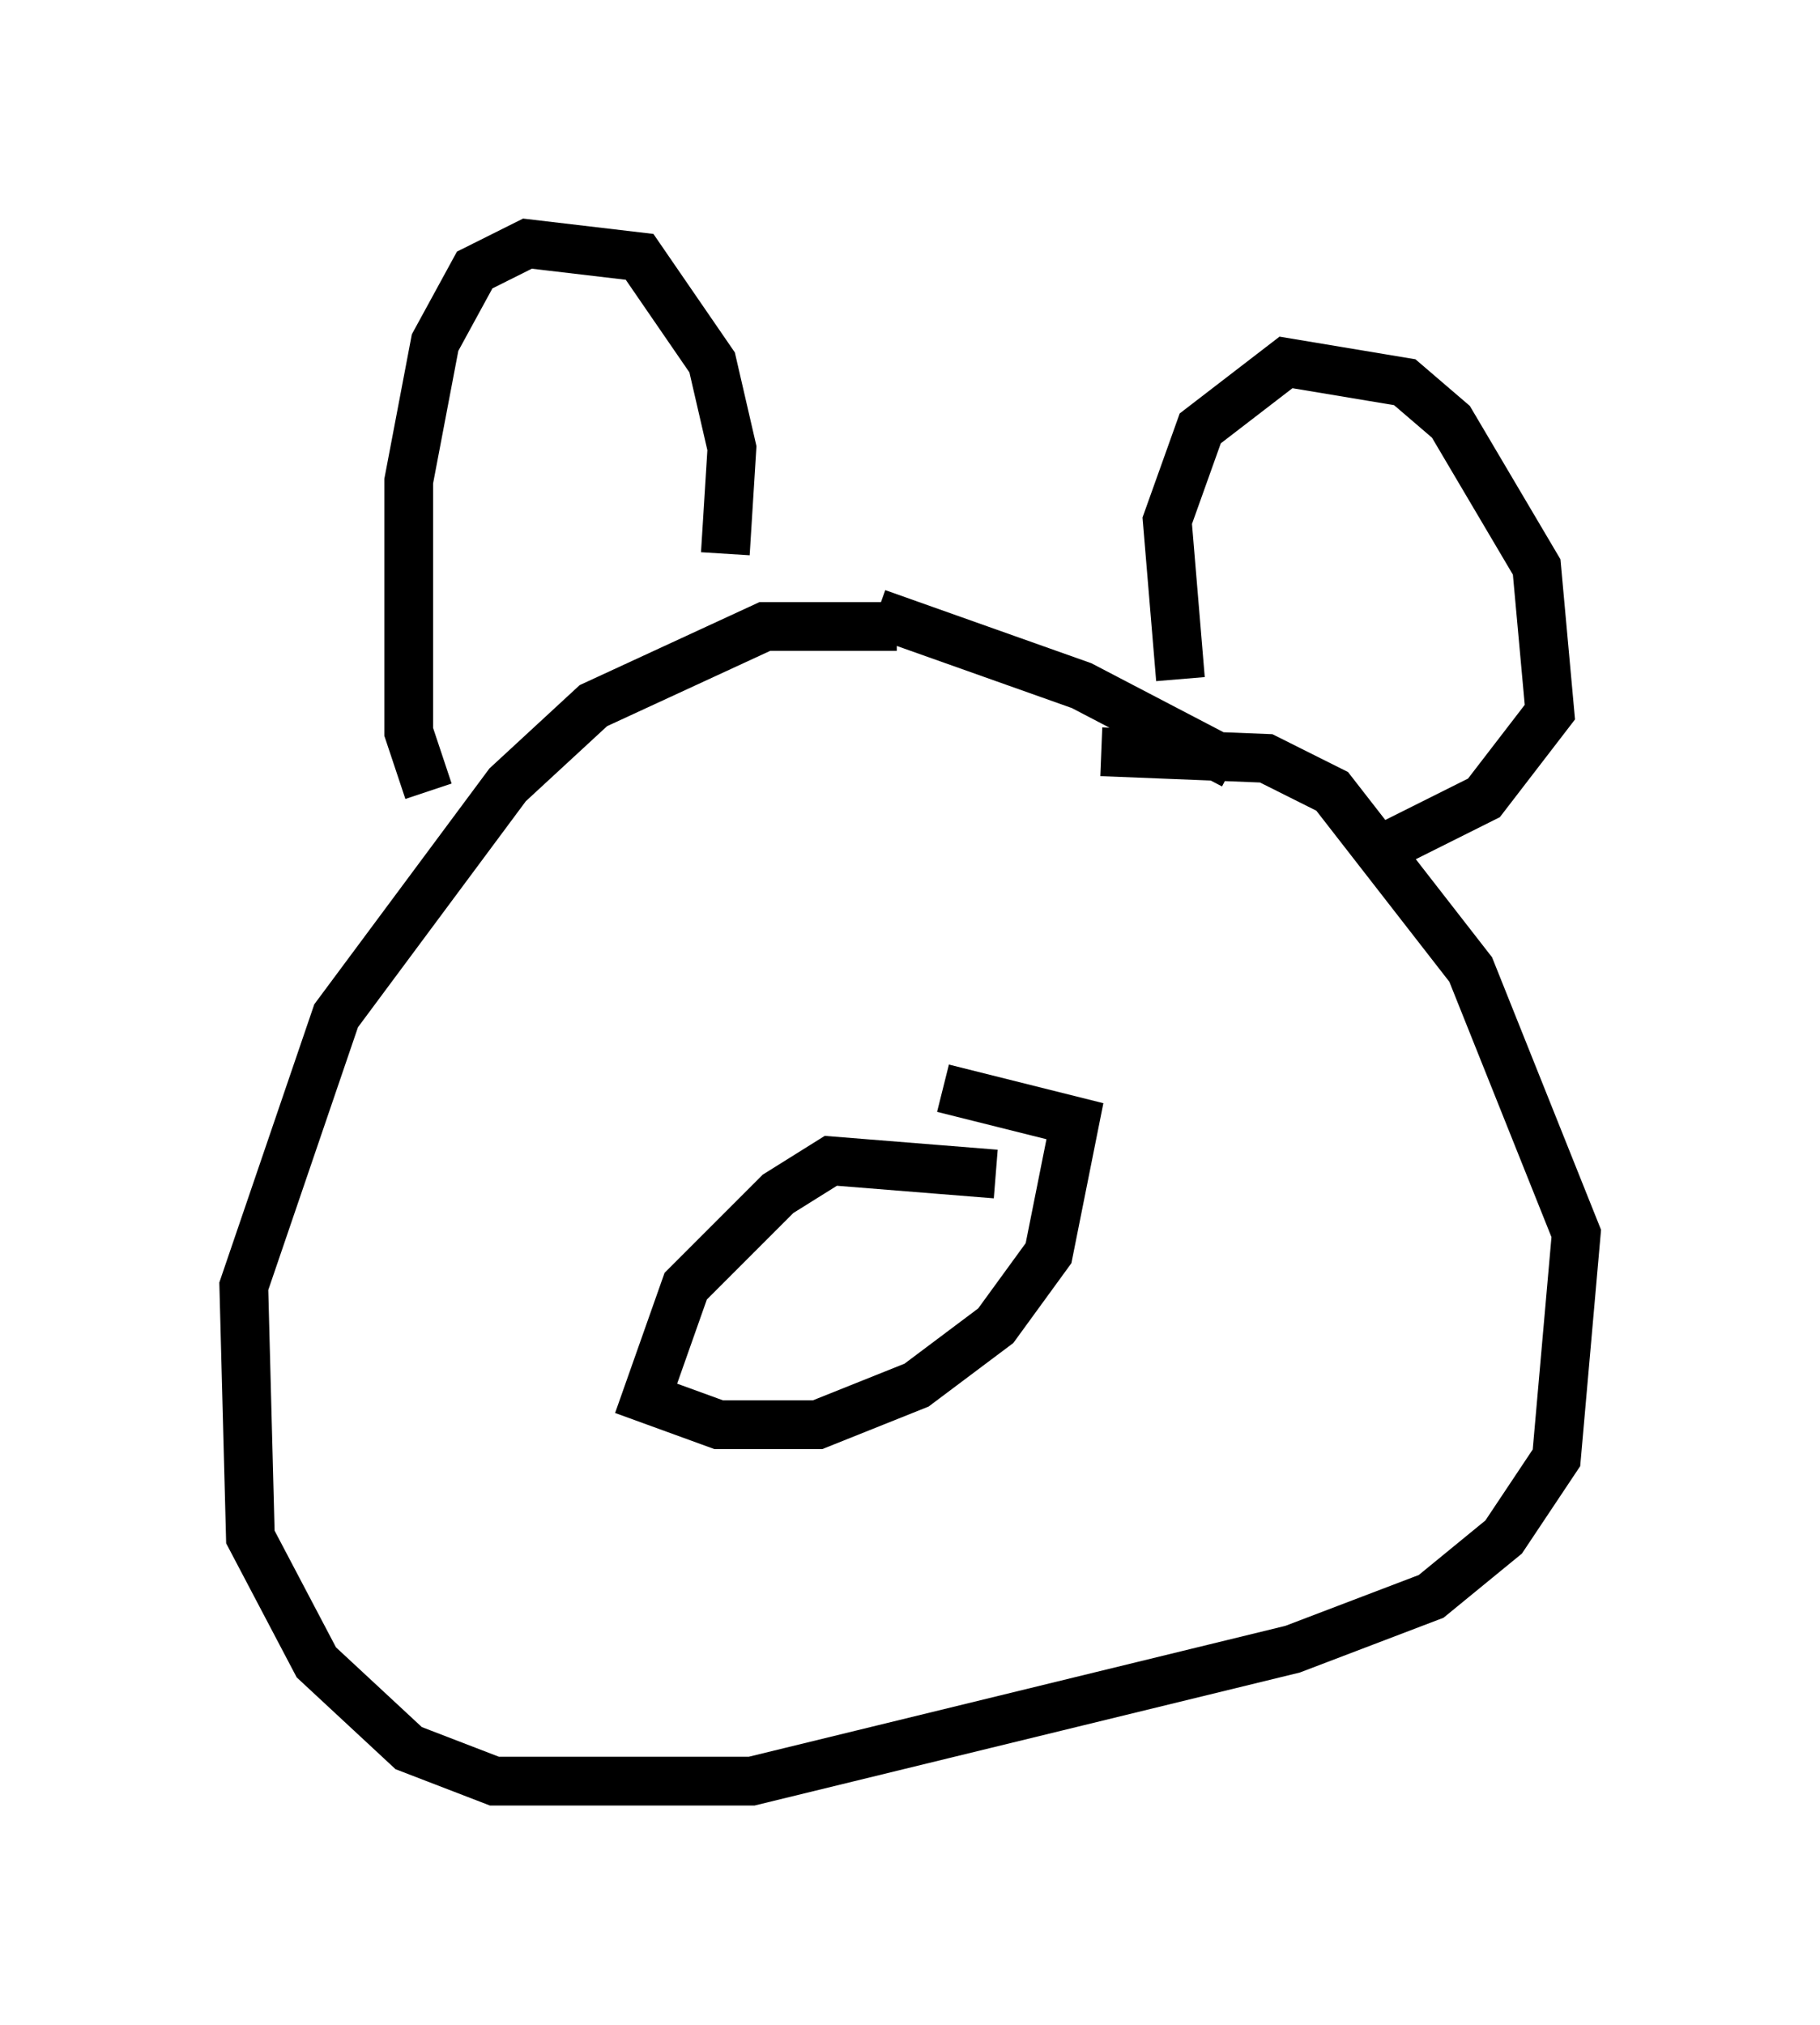 <?xml version="1.0" encoding="utf-8" ?>
<svg baseProfile="full" height="41.529" version="1.1" width="37.334" xmlns="http://www.w3.org/2000/svg" xmlns:ev="http://www.w3.org/2001/xml-events" xmlns:xlink="http://www.w3.org/1999/xlink"><defs /><rect fill="white" height="41.529" width="37.334" x="0" y="0" /><path d="M19.479, 13.254 m-1.083, -0.406 l-2.706, 0.0 -3.518, 1.624 l-1.759, 1.624 -3.518, 4.736 l-1.894, 5.548 0.135, 5.142 l1.353, 2.571 1.894, 1.759 l1.759, 0.677 5.277, 0.0 l11.096, -2.706 2.842, -1.083 l1.488, -1.218 1.083, -1.624 l0.406, -4.601 -2.165, -5.413 l-2.842, -3.654 -1.353, -0.677 l-3.383, -0.135 m-2.165, 8.66 l-3.383, -0.271 -1.083, 0.677 l-1.894, 1.894 -0.812, 2.3 l1.488, 0.541 2.03, 0.0 l2.03, -0.812 1.624, -1.218 l1.083, -1.488 0.541, -2.706 l-2.706, -0.677 m4.871, -8.39 l-0.271, -3.248 0.677, -1.894 l1.759, -1.353 2.436, 0.406 l0.947, 0.812 1.759, 2.977 l0.271, 2.977 -1.353, 1.759 l-1.894, 0.947 m-13.667, -5.954 l0.135, -2.165 -0.406, -1.759 l-1.488, -2.165 -2.3, -0.271 l-1.083, 0.541 -0.812, 1.488 l-0.541, 2.842 0.0, 5.142 l0.406, 1.218 m9.202, -3.654 l4.195, 1.488 3.112, 1.624 " fill="none" stroke="black" stroke-width="1" /></svg>